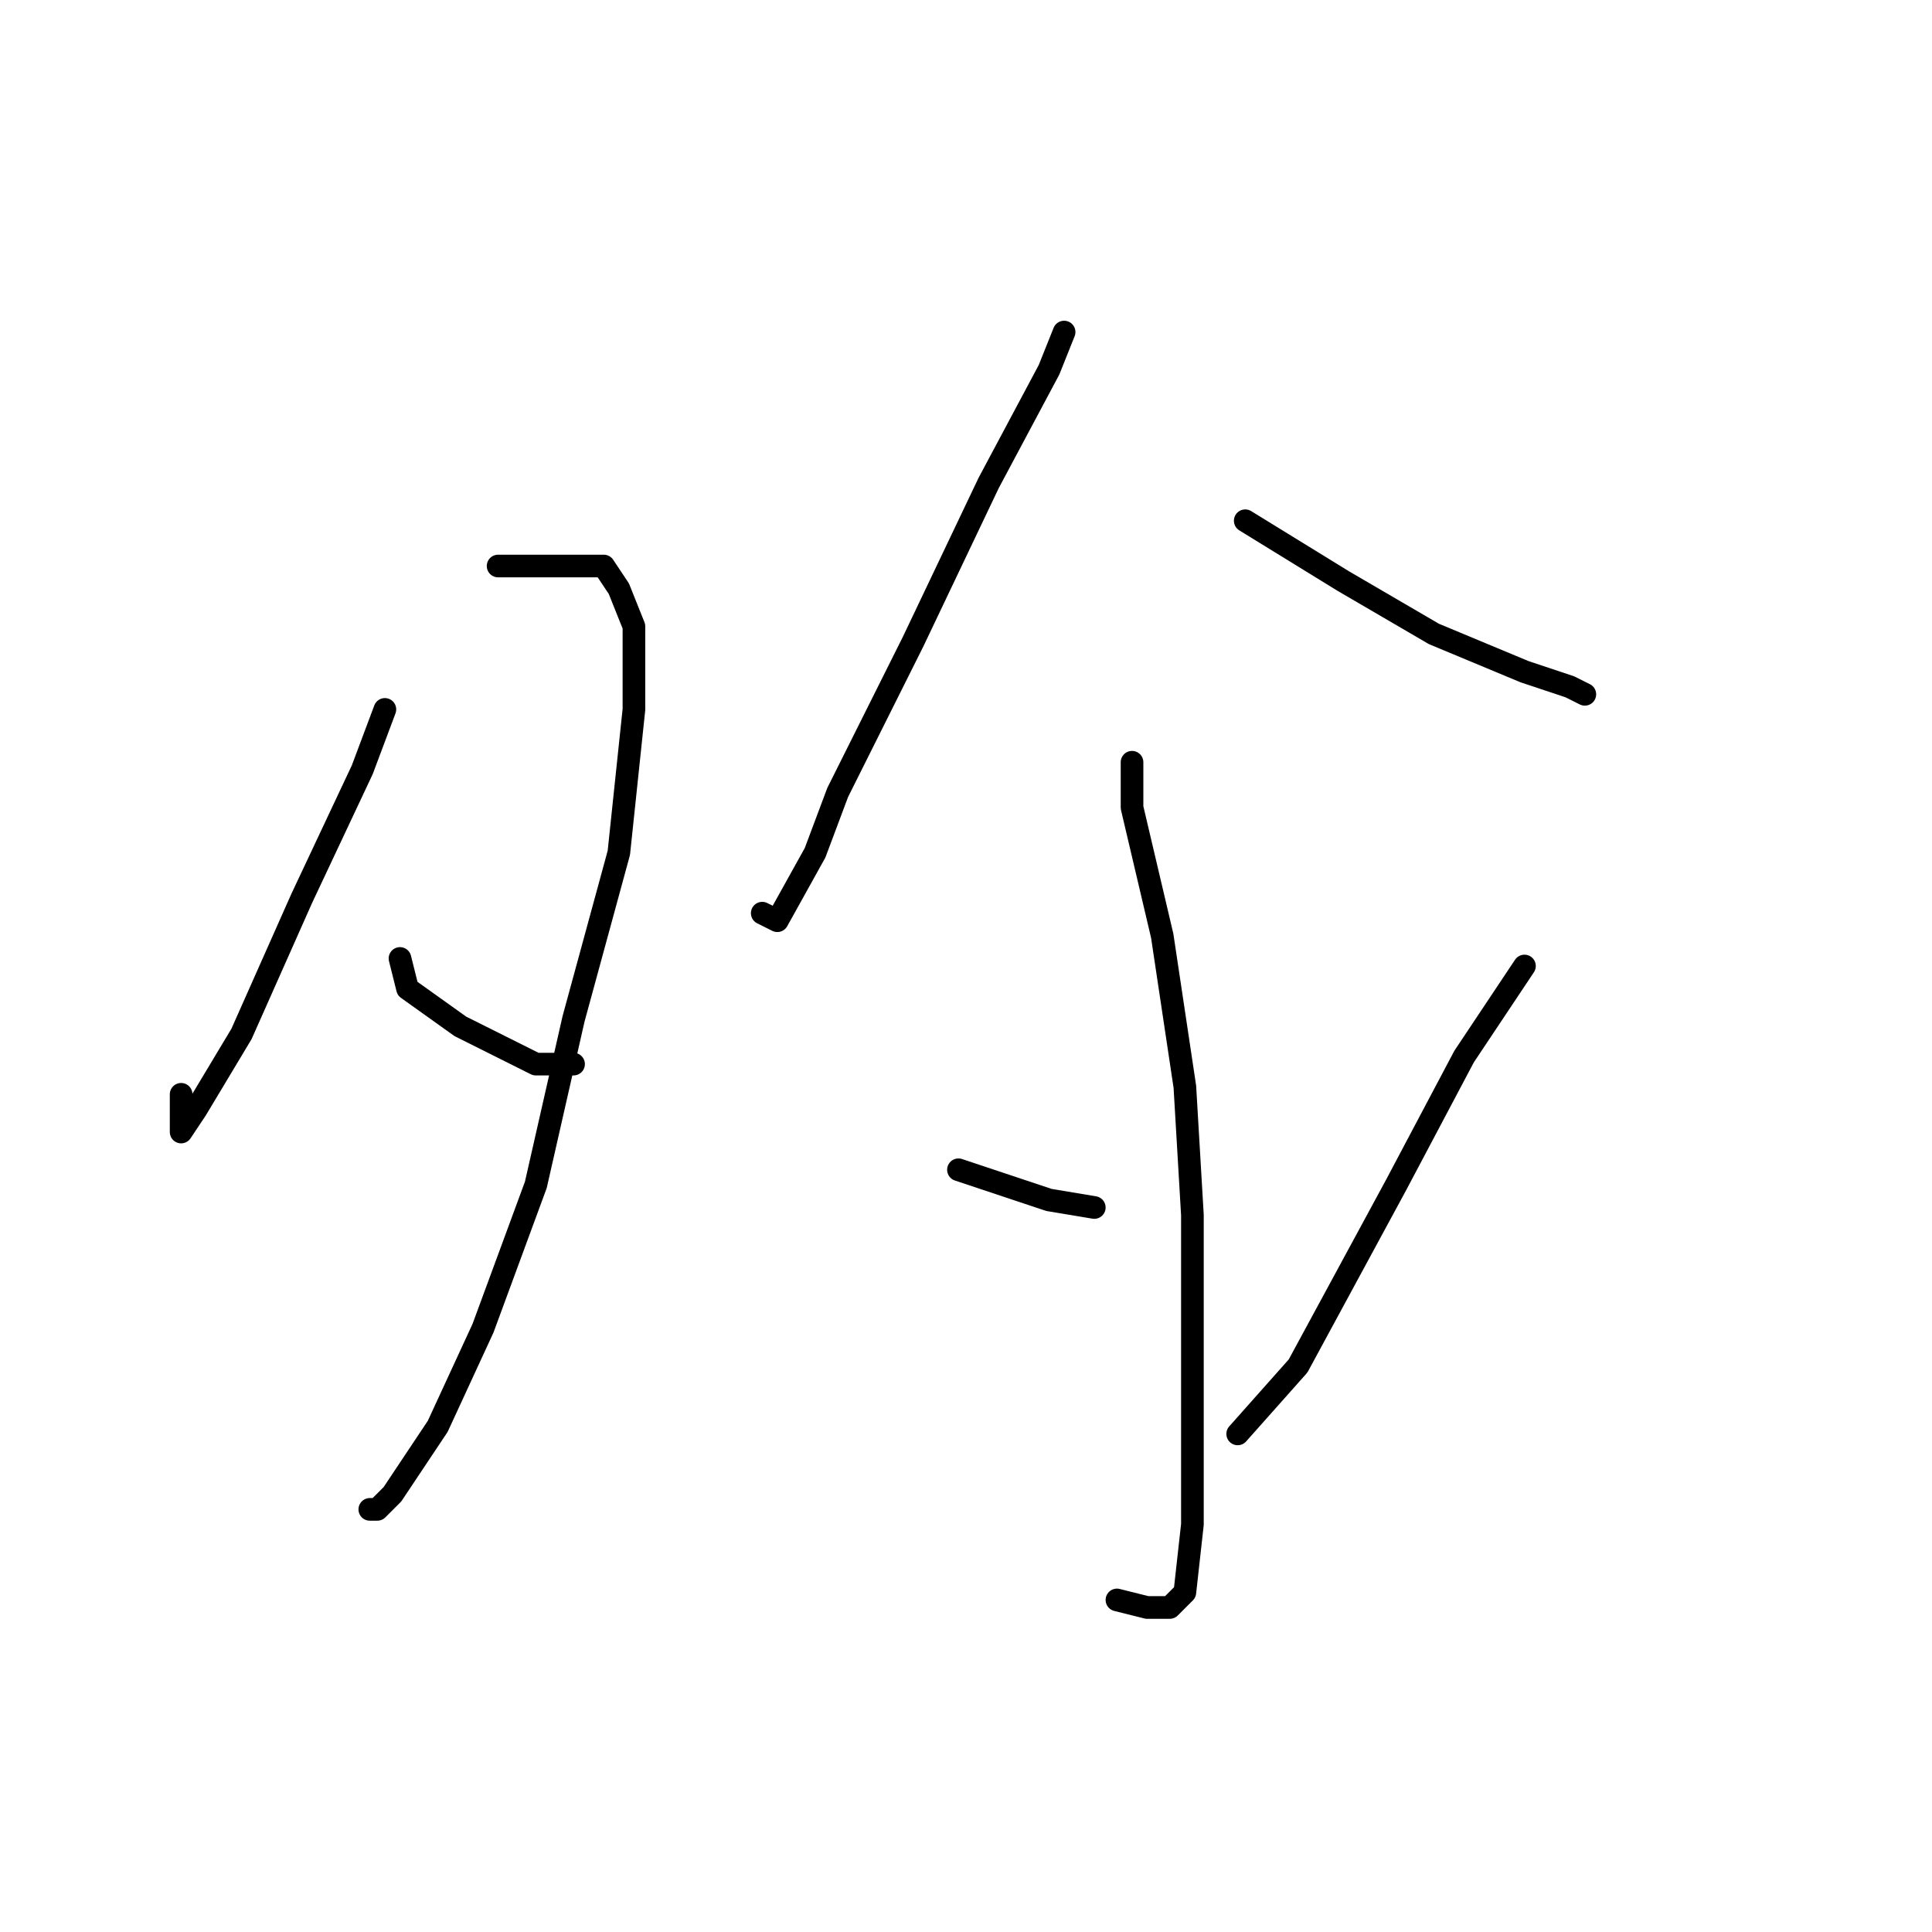 <?xml version="1.0" standalone="no"?>
    <svg width="256" height="256" xmlns="http://www.w3.org/2000/svg" version="1.1">
    <polyline stroke="black" stroke-width="3" stroke-linecap="round" fill="transparent" stroke-linejoin="round" points="51 94 48 102 40 119 32 137 26 147 24 150 24 145 24 145 " />
        <polyline stroke="black" stroke-width="3" stroke-linecap="round" fill="transparent" stroke-linejoin="round" points="66 75 70 75 75 75 80 75 82 78 84 83 84 94 82 113 76 135 71 157 64 176 58 189 52 198 50 200 49 200 49 200 " />
        <polyline stroke="black" stroke-width="3" stroke-linecap="round" fill="transparent" stroke-linejoin="round" points="53 127 54 131 61 136 71 141 76 141 76 141 " />
        <polyline stroke="black" stroke-width="3" stroke-linecap="round" fill="transparent" stroke-linejoin="round" points="141 44 139 49 131 64 121 85 111 105 108 113 103 122 101 121 101 121 " />
        <polyline stroke="black" stroke-width="3" stroke-linecap="round" fill="transparent" stroke-linejoin="round" points="165 69 178 77 190 84 202 89 208 91 210 92 210 92 " />
        <polyline stroke="black" stroke-width="3" stroke-linecap="round" fill="transparent" stroke-linejoin="round" points="150 101 150 107 154 124 157 144 158 161 158 171 158 187 158 202 157 211 155 213 152 213 148 212 148 212 " />
        <polyline stroke="black" stroke-width="3" stroke-linecap="round" fill="transparent" stroke-linejoin="round" points="127 155 139 159 145 160 145 160 " />
        <polyline stroke="black" stroke-width="3" stroke-linecap="round" fill="transparent" stroke-linejoin="round" points="202 128 194 140 185 157 172 181 164 190 164 190 " />
        </svg>